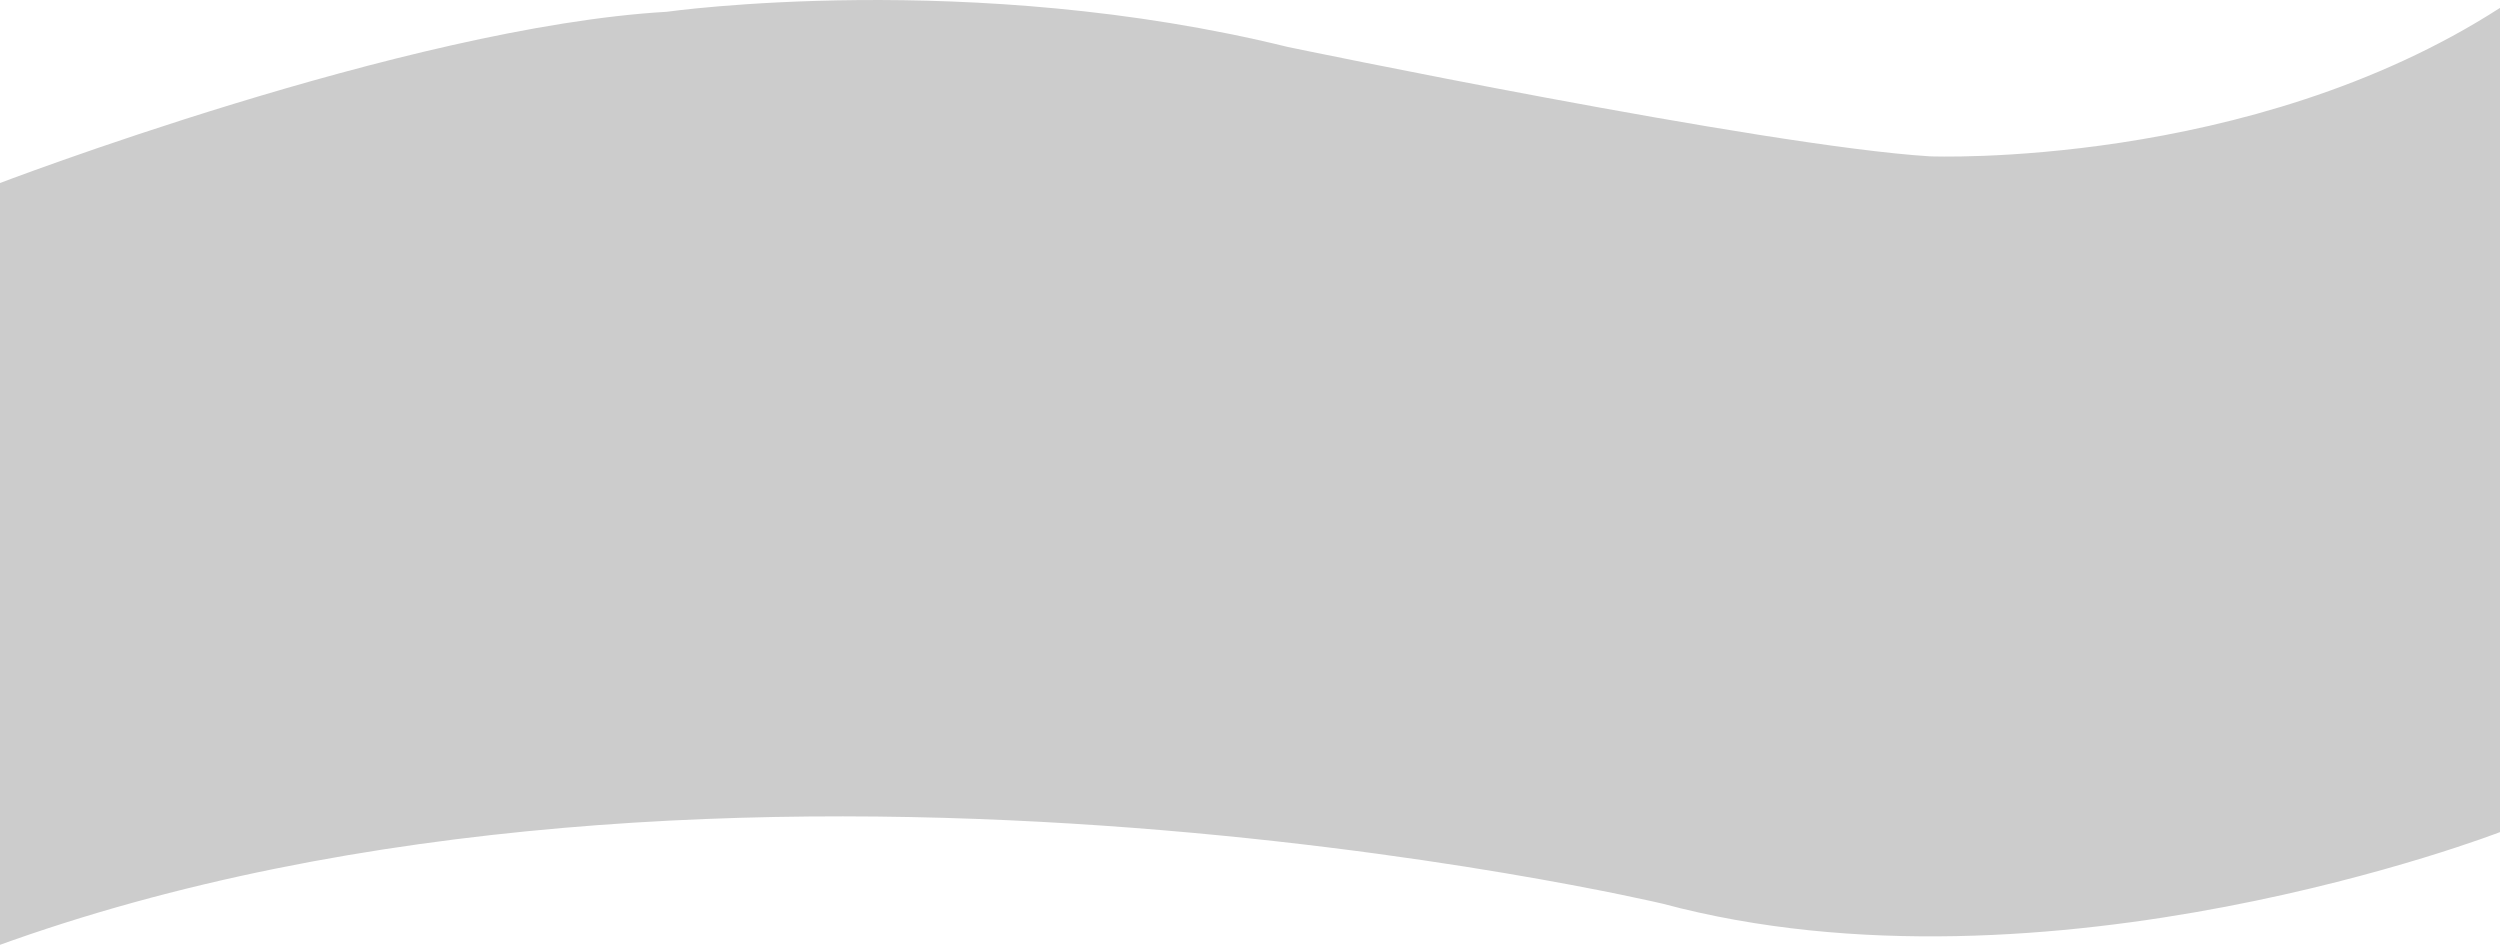 <svg xmlns="http://www.w3.org/2000/svg" width="1920" height="727.06">
  <defs>
    <filter id="a" x="-4" y="4067.94" width="1924" height="727.06" filterUnits="userSpaceOnUse">
      <feFlood result="flood" flood-color="#f8f8f8"/>
      <feComposite result="composite" operator="in" in2="SourceGraphic"/>
      <feBlend result="blend" in2="SourceGraphic"/>
    </filter>
  </defs>
  <path d="M-4 4210s316.5-121.5 516-133c0 0 233-33 477 27 0 0 365 76 493 84 0 0 245.5 10 438-114v633s-347 134.36-643 55c0 0-721-171-1281 33v-585z" transform="translate(0 -4067.94)" fill="#ccc" fill-rule="evenodd" filter="url(#a)"/>
</svg>
